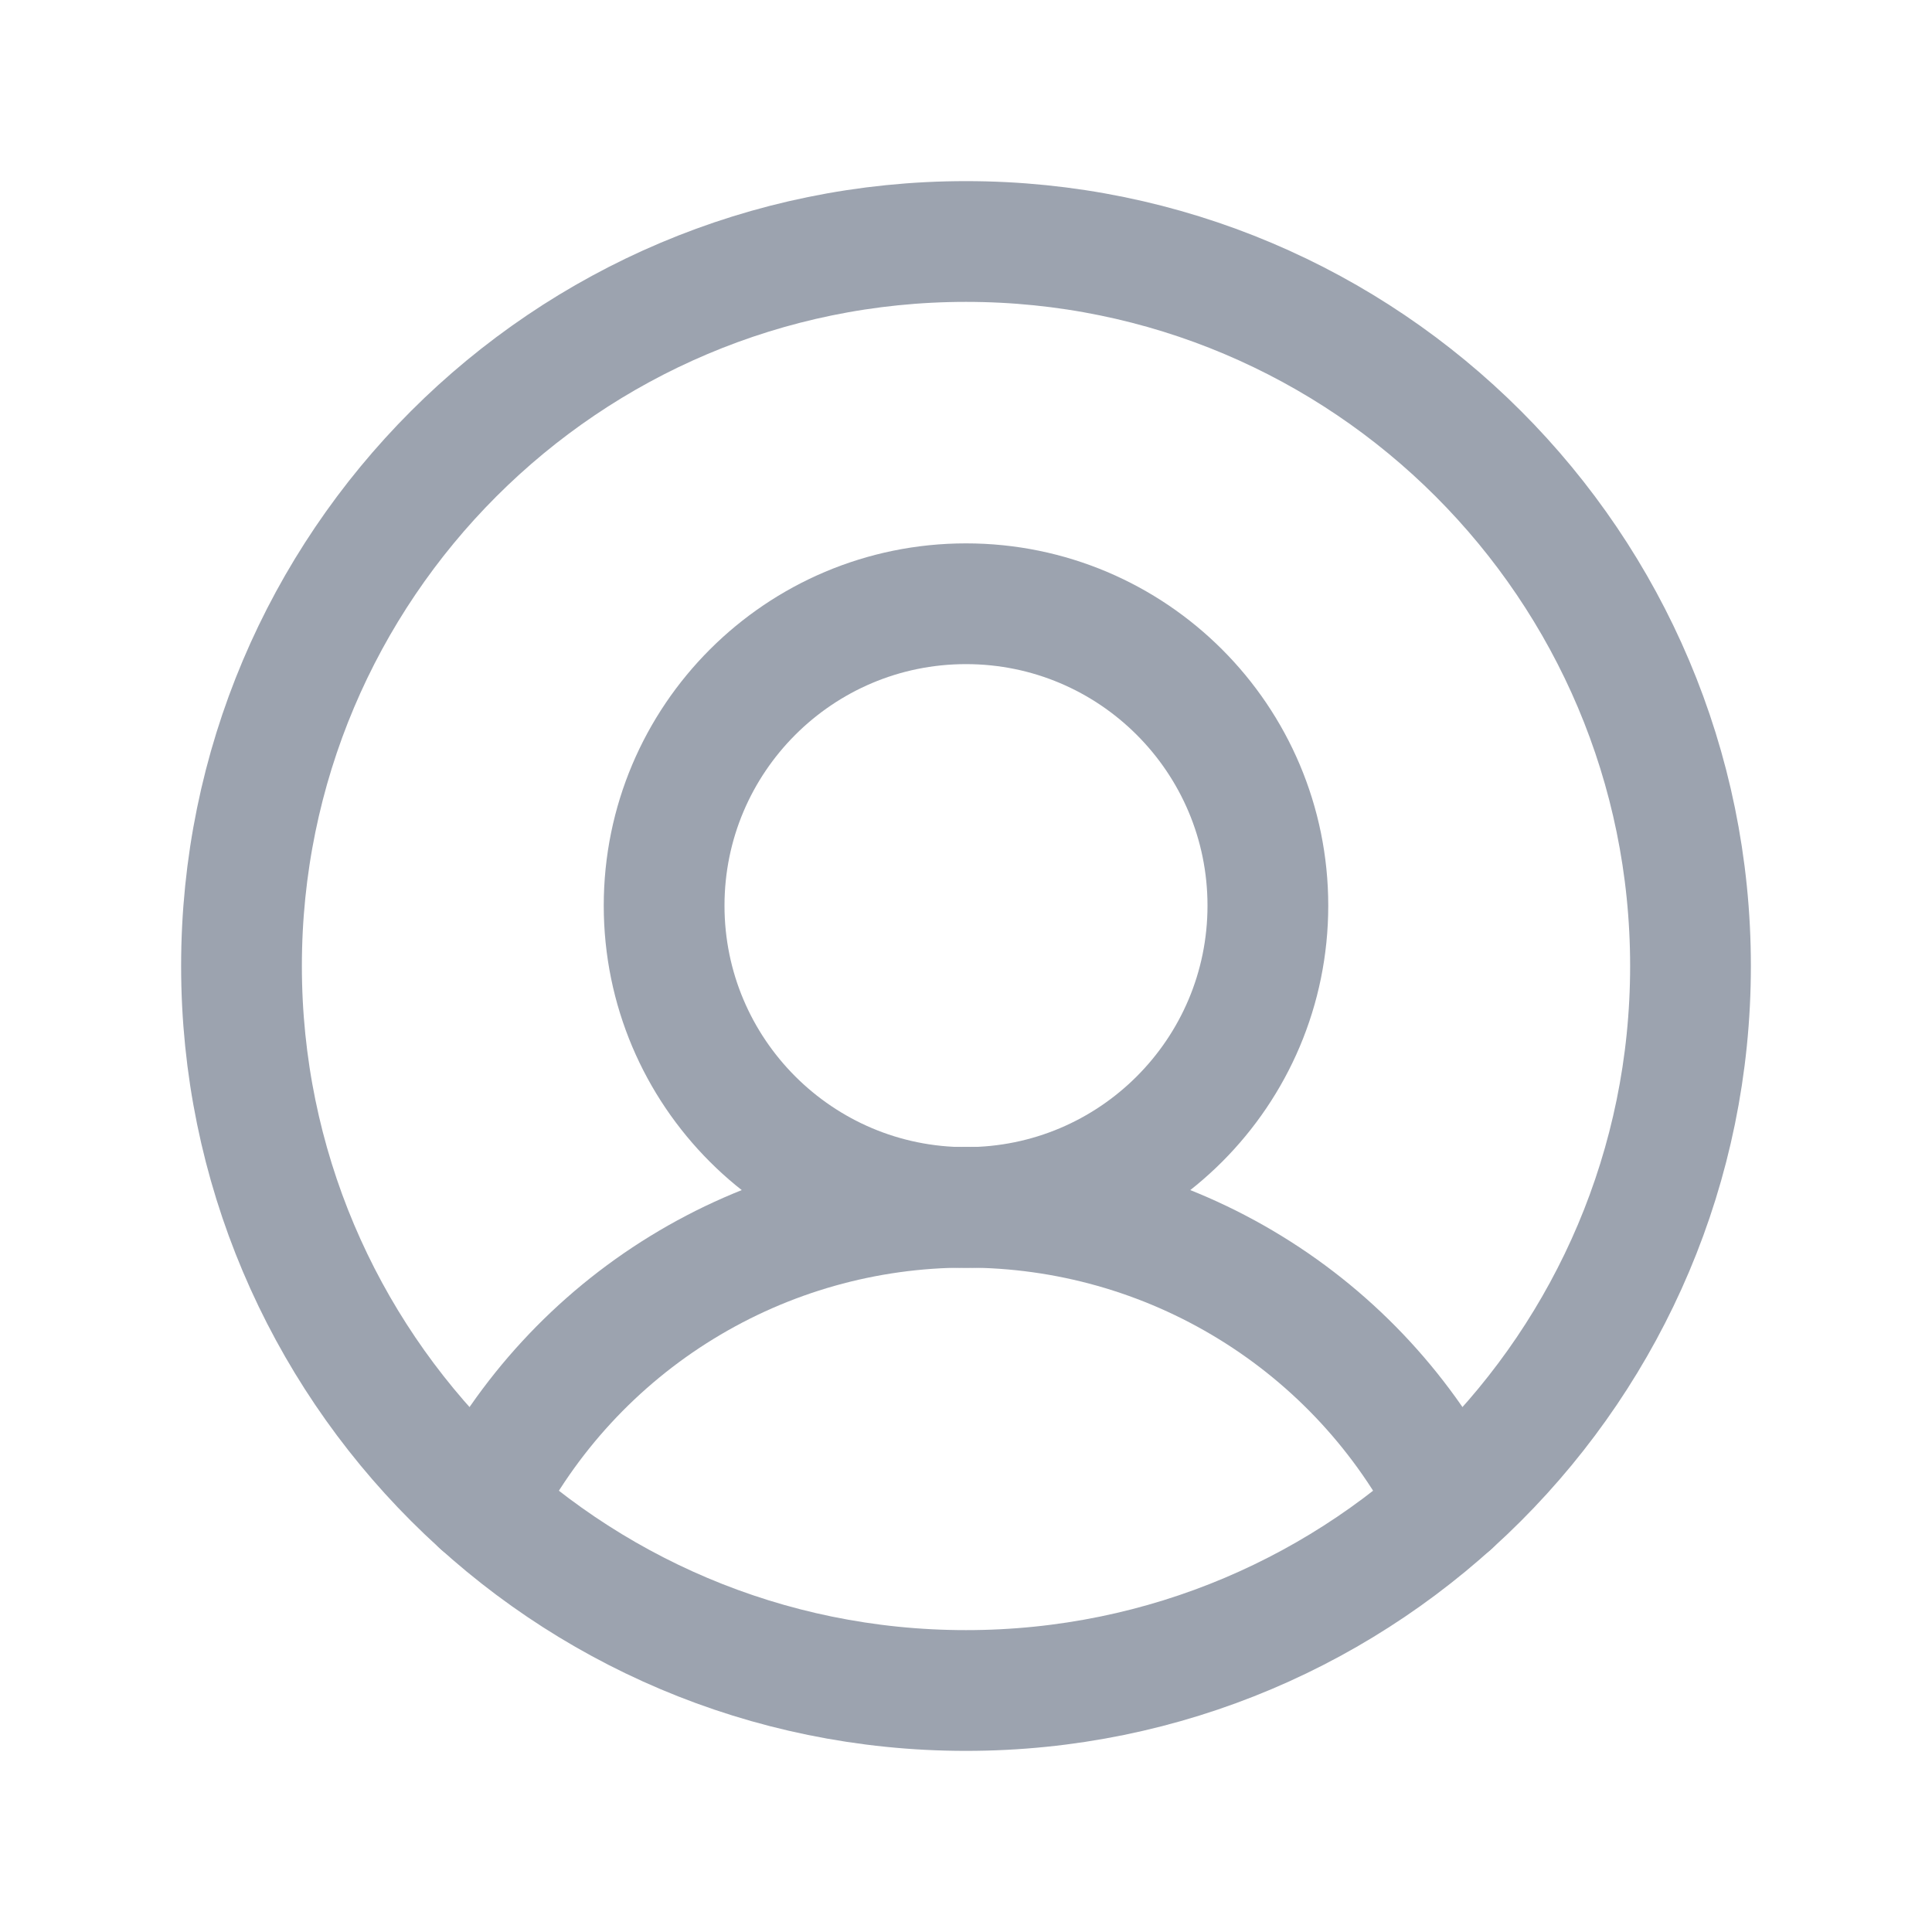 <svg width="32" height="32" viewBox="0 0 32 32" fill="none" xmlns="http://www.w3.org/2000/svg">
<g clip-path="url(#clip0_324_277)">
<path d="M16 28C22.627 28 28 22.627 28 16C28 9.373 22.627 4 16 4C9.373 4 4 9.373 4 16C4 22.627 9.373 28 16 28Z" stroke="#9CA3AF" stroke-width="2" stroke-linecap="round" stroke-linejoin="round"/>
<path d="M16 20C18.761 20 21 17.761 21 15C21 12.239 18.761 10 16 10C13.239 10 11 12.239 11 15C11 17.761 13.239 20 16 20Z" stroke="#9CA3AF" stroke-width="2" stroke-linecap="round" stroke-linejoin="round"/>
<path d="M7.975 24.922C8.727 23.44 9.876 22.195 11.292 21.326C12.709 20.456 14.338 19.996 16 19.996C17.662 19.996 19.292 20.456 20.708 21.326C22.125 22.195 23.273 23.44 24.025 24.922" stroke="#9CA3AF" stroke-width="2" stroke-linecap="round" stroke-linejoin="round"/>
</g>
<defs>
<clipPath id="clip0_324_277">
<rect width="32" height="32" fill="white"/>
</clipPath>
</defs>
</svg>
